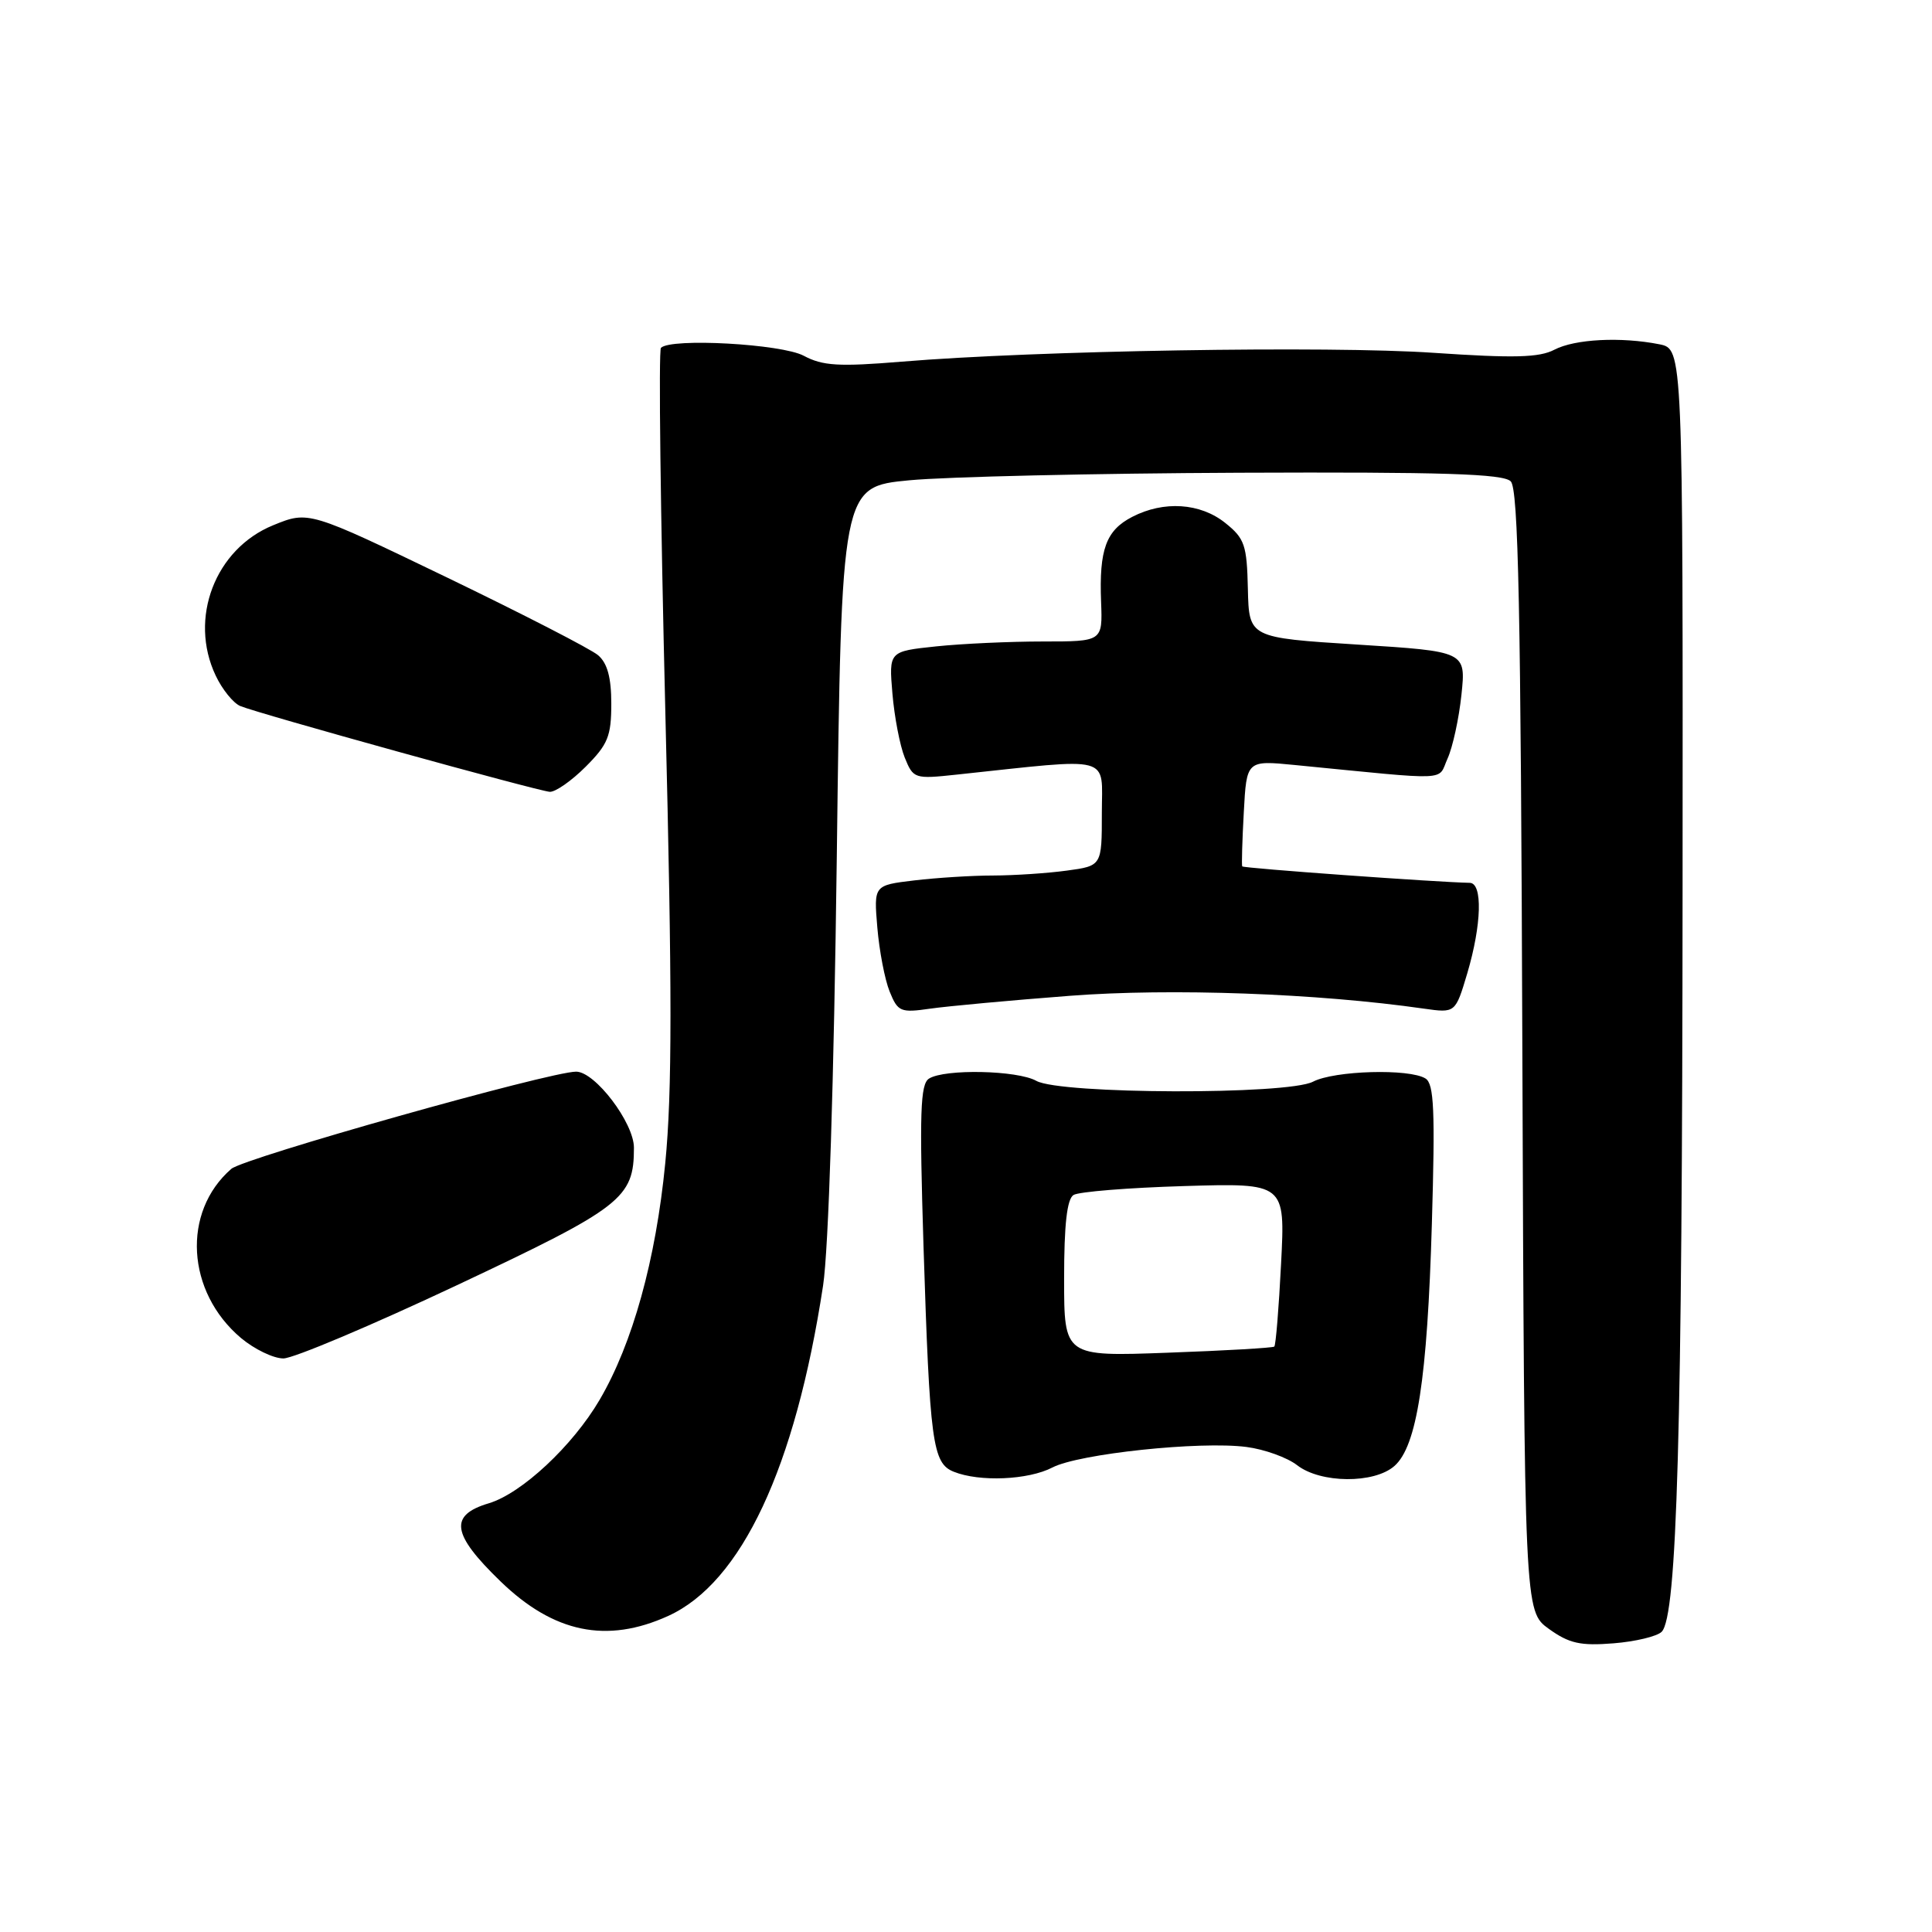 <?xml version="1.0" encoding="UTF-8" standalone="no"?>
<!DOCTYPE svg PUBLIC "-//W3C//DTD SVG 1.1//EN" "http://www.w3.org/Graphics/SVG/1.1/DTD/svg11.dtd" >
<svg xmlns="http://www.w3.org/2000/svg" xmlns:xlink="http://www.w3.org/1999/xlink" version="1.1" viewBox="0 0 256 256">
 <g >
 <path fill="currentColor"
d=" M 220.18 216.22 C 222.22 214.18 222.91 189.96 222.95 117.87 C 223.00 46.25 223.00 46.25 219.88 45.62 C 214.78 44.61 208.68 44.92 205.96 46.34 C 203.95 47.39 200.61 47.47 189.96 46.75 C 176.10 45.80 137.18 46.45 119.50 47.92 C 111.13 48.61 109.01 48.48 106.50 47.14 C 103.56 45.57 88.91 44.76 87.58 46.09 C 87.25 46.41 87.52 68.12 88.16 94.33 C 89.07 131.06 89.07 144.76 88.15 154.12 C 86.90 166.94 83.82 178.04 79.45 185.49 C 75.88 191.58 69.13 197.88 64.78 199.19 C 59.47 200.77 59.84 203.27 66.31 209.53 C 73.37 216.37 80.40 217.82 88.54 214.12 C 98.24 209.71 105.38 194.49 109.06 170.36 C 109.79 165.59 110.50 143.25 110.88 113.50 C 111.50 64.50 111.50 64.50 120.50 63.64 C 125.45 63.17 145.12 62.72 164.20 62.64 C 191.23 62.53 199.18 62.78 200.18 63.78 C 201.19 64.79 201.52 80.55 201.72 139.28 C 201.99 213.50 201.99 213.50 205.24 215.84 C 207.93 217.77 209.42 218.10 213.79 217.75 C 216.69 217.52 219.57 216.83 220.18 216.22 Z  M 139.45 194.45 C 142.95 192.63 159.00 190.93 165.16 191.73 C 167.55 192.04 170.57 193.13 171.88 194.15 C 174.99 196.56 182.08 196.62 184.77 194.25 C 187.75 191.63 189.13 182.71 189.73 162.14 C 190.17 147.15 190.02 143.62 188.89 142.91 C 186.77 141.57 176.82 141.85 173.98 143.33 C 170.60 145.09 140.50 145.00 137.32 143.22 C 134.80 141.81 125.17 141.61 123.10 142.92 C 121.94 143.65 121.82 147.41 122.37 165.15 C 123.20 191.19 123.56 193.88 126.37 195.01 C 129.79 196.39 136.26 196.11 139.45 194.45 Z  M 60.56 170.29 C 82.45 159.98 84.00 158.78 84.00 152.08 C 84.00 148.78 78.85 142.00 76.34 142.00 C 72.86 142.00 32.32 153.43 30.65 154.88 C 24.07 160.60 24.69 171.19 31.94 177.30 C 33.71 178.78 36.23 180.00 37.55 180.00 C 38.87 180.00 49.22 175.63 60.56 170.29 Z  M 141.75 131.95 C 155.15 130.92 174.55 131.62 188.68 133.65 C 192.85 134.24 192.85 134.24 194.43 128.94 C 196.33 122.51 196.48 117.01 194.75 116.98 C 190.45 116.90 164.74 115.05 164.60 114.80 C 164.51 114.64 164.60 111.40 164.81 107.62 C 165.18 100.74 165.18 100.74 171.59 101.37 C 192.63 103.43 190.44 103.53 191.81 100.51 C 192.49 99.01 193.32 95.21 193.65 92.05 C 194.25 86.32 194.25 86.32 179.88 85.41 C 165.50 84.50 165.50 84.50 165.35 78.04 C 165.22 72.22 164.93 71.35 162.35 69.29 C 159.04 66.64 154.21 66.32 150.02 68.49 C 146.55 70.28 145.63 72.81 145.90 79.75 C 146.10 85.00 146.10 85.00 138.20 85.00 C 133.85 85.00 127.48 85.29 124.04 85.65 C 117.78 86.31 117.78 86.31 118.25 91.90 C 118.51 94.98 119.24 98.79 119.88 100.38 C 121.02 103.19 121.17 103.24 126.77 102.64 C 147.73 100.41 146.00 99.95 146.00 107.73 C 146.00 114.73 146.00 114.73 141.36 115.36 C 138.81 115.71 134.42 116.00 131.61 116.01 C 128.80 116.01 124.09 116.31 121.14 116.66 C 115.78 117.30 115.78 117.30 116.25 122.90 C 116.51 125.98 117.24 129.80 117.88 131.38 C 118.97 134.07 119.32 134.22 123.27 133.65 C 125.60 133.32 133.91 132.55 141.75 131.95 Z  M 77.60 101.60 C 80.55 98.65 81.00 97.55 81.00 93.25 C 81.00 89.78 80.48 87.87 79.25 86.82 C 78.29 86.00 69.26 81.36 59.19 76.50 C 40.89 67.68 40.89 67.68 36.19 69.60 C 28.50 72.74 24.98 81.94 28.58 89.52 C 29.44 91.35 30.91 93.16 31.83 93.55 C 34.23 94.56 71.24 104.81 72.85 104.92 C 73.59 104.96 75.73 103.47 77.60 101.60 Z  M 141.00 169.43 C 141.00 162.26 141.38 158.88 142.25 158.34 C 142.94 157.91 149.53 157.38 156.90 157.16 C 170.30 156.76 170.30 156.76 169.75 167.44 C 169.45 173.32 169.05 178.26 168.85 178.43 C 168.66 178.60 162.31 178.97 154.75 179.24 C 141.00 179.75 141.00 179.75 141.00 169.43 Z "/>
</g>
</svg>